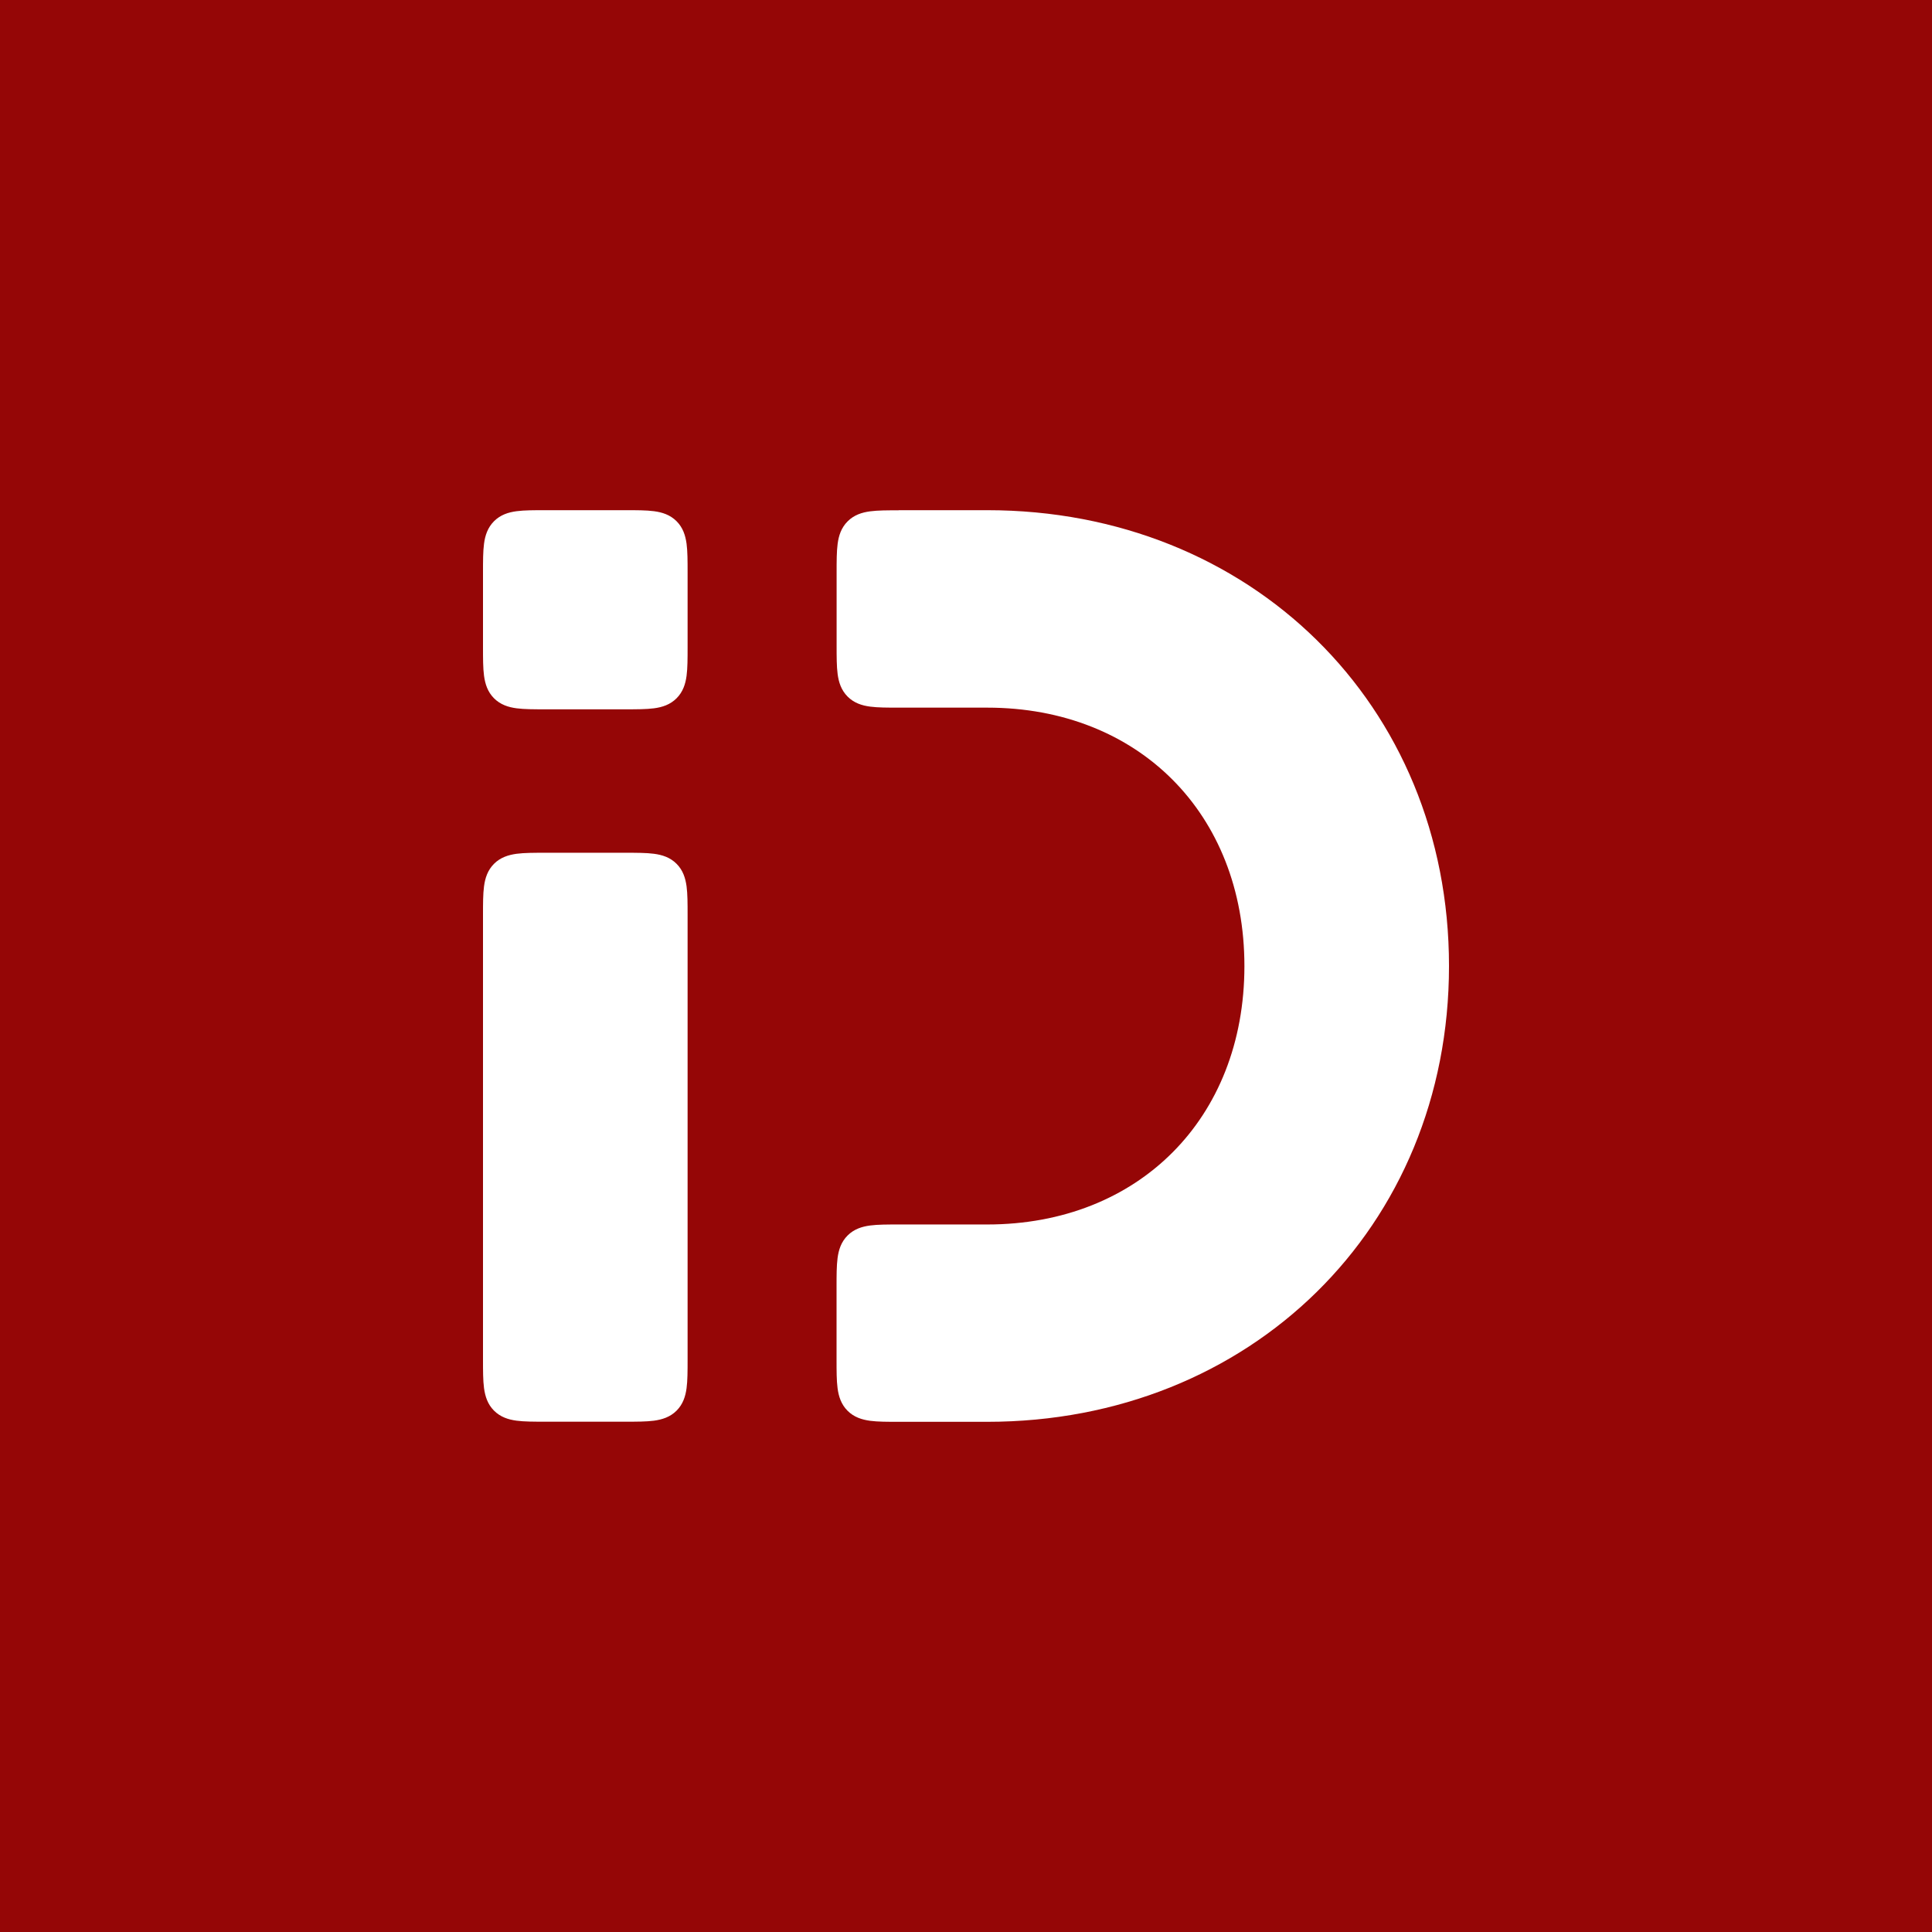 <?xml version="1.0" encoding="UTF-8" standalone="no"?><!-- Generator: Gravit.io --><svg xmlns="http://www.w3.org/2000/svg" xmlns:xlink="http://www.w3.org/1999/xlink" style="isolation:isolate" viewBox="0 0 512 512" width="512pt" height="512pt"><rect x="0" y="0" width="512" height="512" fill="#808080" stroke="none"/><defs><clipPath id="_clipPath_JUlIzOBB0bi7SJU6lpmBieYWSigkM5n1"><rect width="512" height="512"/></clipPath></defs><g clip-path="url(#_clipPath_JUlIzOBB0bi7SJU6lpmBieYWSigkM5n1)"><rect x="0" y="0" width="512" height="512" transform="matrix(1,0,0,1,0,0)" fill="rgb(149,6,6)"/><path d=" M 144.664 135.205 L 144.442 135.205 C 141.488 135.205 138.946 135.205 136.896 135.475 C 134.72 135.761 132.624 136.428 130.923 138.128 C 129.224 139.827 128.556 141.924 128.271 144.1 C 128 146.134 128 148.692 128 151.646 L 128 171.535 C 128 174.491 128 177.032 128.271 179.081 C 128.572 181.273 129.224 183.355 130.923 185.054 C 132.624 186.755 134.72 187.421 136.896 187.707 C 138.93 187.977 141.488 187.977 144.442 187.977 L 165.777 187.977 C 168.731 187.977 171.274 187.977 173.323 187.707 C 175.499 187.421 177.596 186.755 179.296 185.054 C 180.995 183.355 181.663 181.258 181.949 179.081 C 182.219 177.048 182.219 174.491 182.219 171.535 L 182.219 151.646 C 182.219 148.692 182.219 146.15 181.949 144.1 C 181.647 141.908 180.995 139.827 179.296 138.128 C 177.596 136.428 175.499 135.761 173.323 135.475 C 171.29 135.205 168.731 135.205 165.777 135.205 L 144.664 135.205 Z  M 144.664 225.992 L 144.442 225.992 C 141.488 225.992 138.946 225.992 136.896 226.262 C 134.72 226.564 132.624 227.215 130.923 228.915 C 129.224 230.614 128.556 232.712 128.271 234.888 C 128 236.921 128 239.479 128 242.434 L 128 360.322 C 128 363.276 128 365.819 128.271 367.868 C 128.572 370.06 129.224 372.142 130.923 373.841 C 132.624 375.54 134.72 376.208 136.896 376.494 C 138.93 376.764 141.488 376.764 144.442 376.764 L 165.777 376.764 C 168.731 376.764 171.274 376.764 173.323 376.494 C 175.499 376.192 177.596 375.54 179.296 373.841 C 180.995 372.142 181.663 370.044 181.949 367.868 C 182.219 365.835 182.219 363.276 182.219 360.322 L 182.219 242.434 C 182.219 239.479 182.219 236.937 181.949 234.888 C 181.647 232.696 180.995 230.614 179.296 228.915 C 177.596 227.215 175.499 226.548 173.323 226.262 C 171.29 225.992 168.731 225.992 165.777 225.992 L 144.664 225.992 Z  M 238.137 135.205 L 261.616 135.205 C 331.243 135.205 384 186.643 384 256 C 384 325.358 331.243 376.795 261.616 376.795 L 238.137 376.795 C 235.182 376.795 232.64 376.795 230.591 376.526 C 228.399 376.224 226.317 375.573 224.618 373.873 C 222.918 372.173 222.251 370.076 221.965 367.9 C 221.695 365.867 221.695 363.309 221.695 360.354 L 221.695 340.942 C 221.695 337.987 221.695 335.446 221.965 333.396 C 222.251 331.204 222.918 329.123 224.618 327.423 C 226.317 325.723 228.415 325.056 230.591 324.769 C 232.624 324.5 235.182 324.5 238.137 324.5 L 261.616 324.5 C 281.759 324.5 298.757 317.415 310.718 305.421 C 322.681 293.443 329.782 276.35 329.782 256.016 C 329.782 235.682 322.664 218.59 310.718 206.611 C 298.757 194.618 281.759 187.533 261.632 187.533 L 238.153 187.533 C 235.197 187.533 232.656 187.533 230.607 187.262 C 228.415 186.977 226.333 186.309 224.634 184.61 C 222.935 182.91 222.267 180.813 221.981 178.637 C 221.711 176.603 221.711 174.045 221.711 171.091 L 221.711 151.678 C 221.711 148.724 221.711 146.182 221.981 144.133 C 222.267 141.941 222.935 139.859 224.634 138.159 C 226.333 136.46 228.431 135.793 230.607 135.507 C 232.64 135.236 235.197 135.236 238.153 135.236 L 238.137 135.205 Z " fill-rule="evenodd" fill="rgb(255,255,255)"/></g></svg>